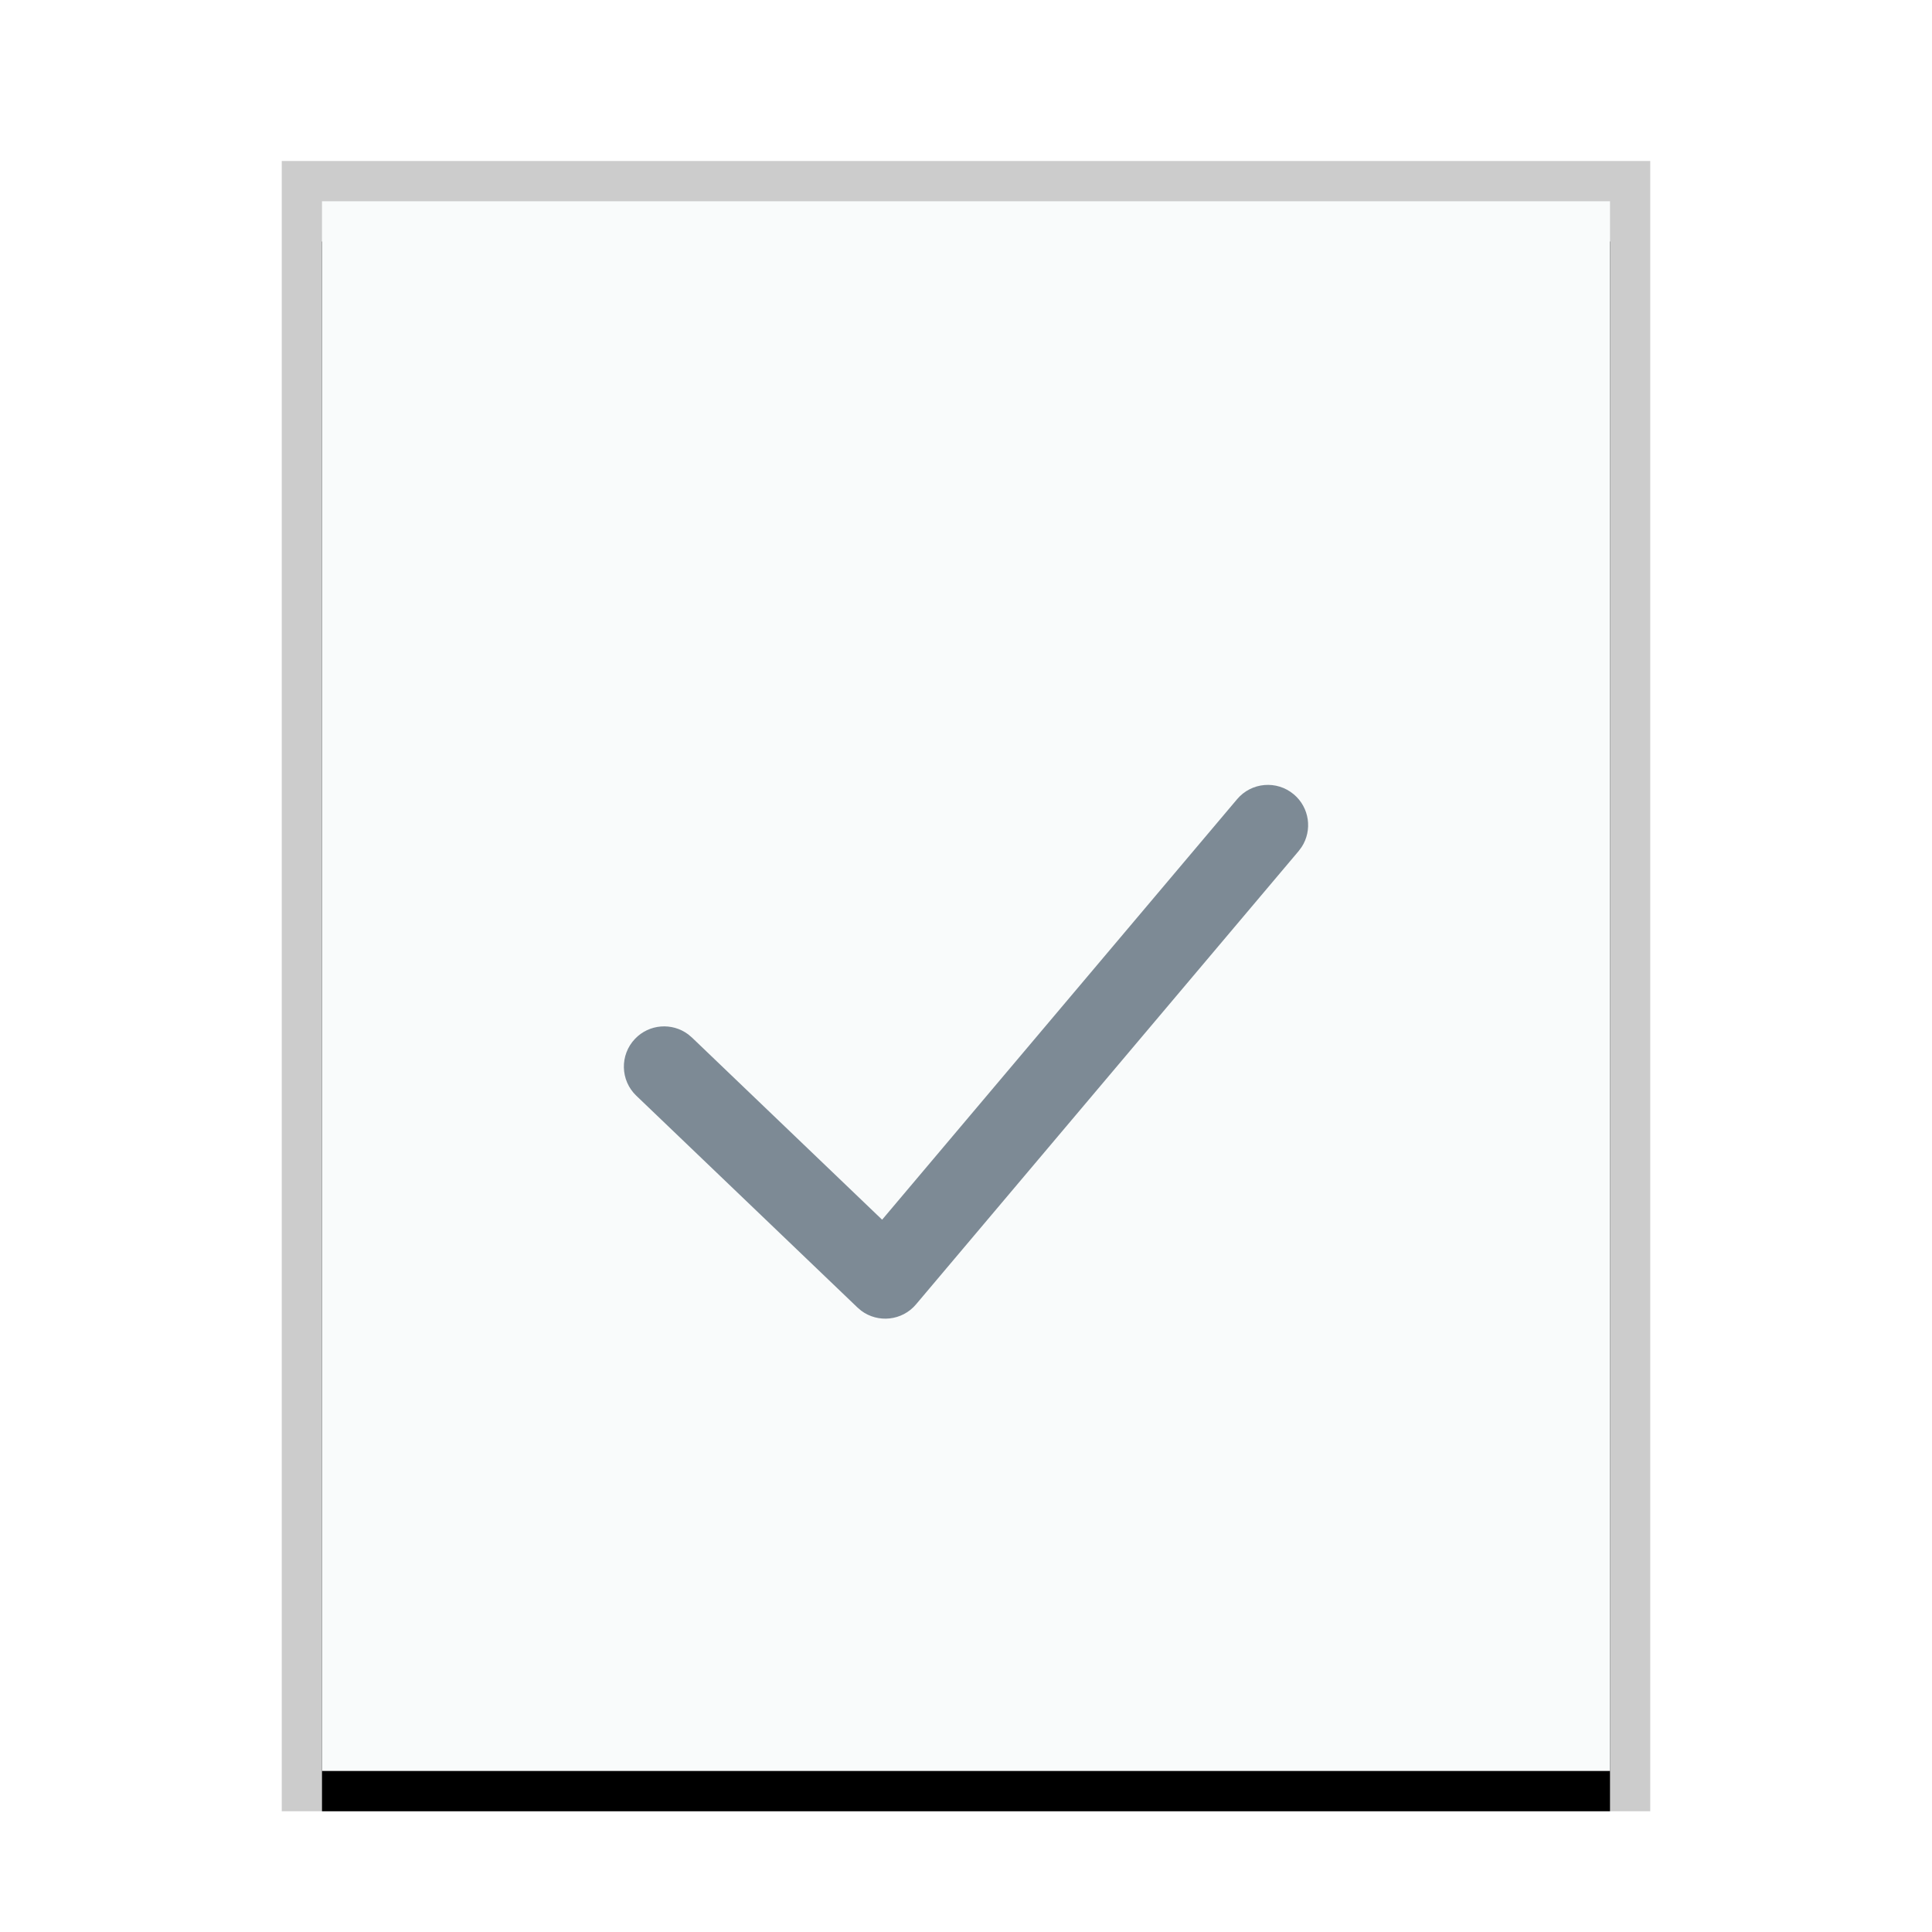 <svg xmlns="http://www.w3.org/2000/svg" xmlns:xlink="http://www.w3.org/1999/xlink" width="48" height="48" viewBox="0 0 48 48">
  <defs>
    <rect id="text-x-changelog-b" width="32" height="39" x="1" y="1"/>
    <filter id="text-x-changelog-a" width="112.5%" height="110.3%" x="-6.2%" y="-2.6%" filterUnits="objectBoundingBox">
      <feOffset dy="1" in="SourceAlpha" result="shadowOffsetOuter1"/>
      <feGaussianBlur in="shadowOffsetOuter1" result="shadowBlurOuter1" stdDeviation=".5"/>
      <feColorMatrix in="shadowBlurOuter1" values="0 0 0 0 0   0 0 0 0 0   0 0 0 0 0  0 0 0 0.2 0"/>
    </filter>
  </defs>
  <g fill="none" fill-rule="evenodd">
    <g transform="translate(7 4)">
      <use fill="#000" filter="url(#text-x-changelog-a)" xlink:href="#text-x-changelog-b"/>
      <use fill="#F9FBFB" xlink:href="#text-x-changelog-b"/>
      <path fill="#000" fill-opacity=".2" fill-rule="nonzero" d="M34,0 L0,0 L0,41 L34,41 L34,0 Z M33,1 L33,40 L1,40 L1,1 L33,1 Z"/>
    </g>
    <path fill="#2A4052" fill-opacity=".6" d="M30.736,19.855 C31.092,19.433 31.723,19.38 32.145,19.736 C32.535,20.065 32.61,20.628 32.339,21.044 L32.264,21.145 L22.758,32.407 C22.413,32.816 21.813,32.876 21.395,32.563 L21.303,32.484 L15.808,27.222 C15.409,26.84 15.396,26.207 15.778,25.808 C16.13,25.44 16.697,25.4 17.096,25.697 L17.192,25.778 L21.916,30.303 L30.736,19.855 Z"/>
  </g>
</svg>
